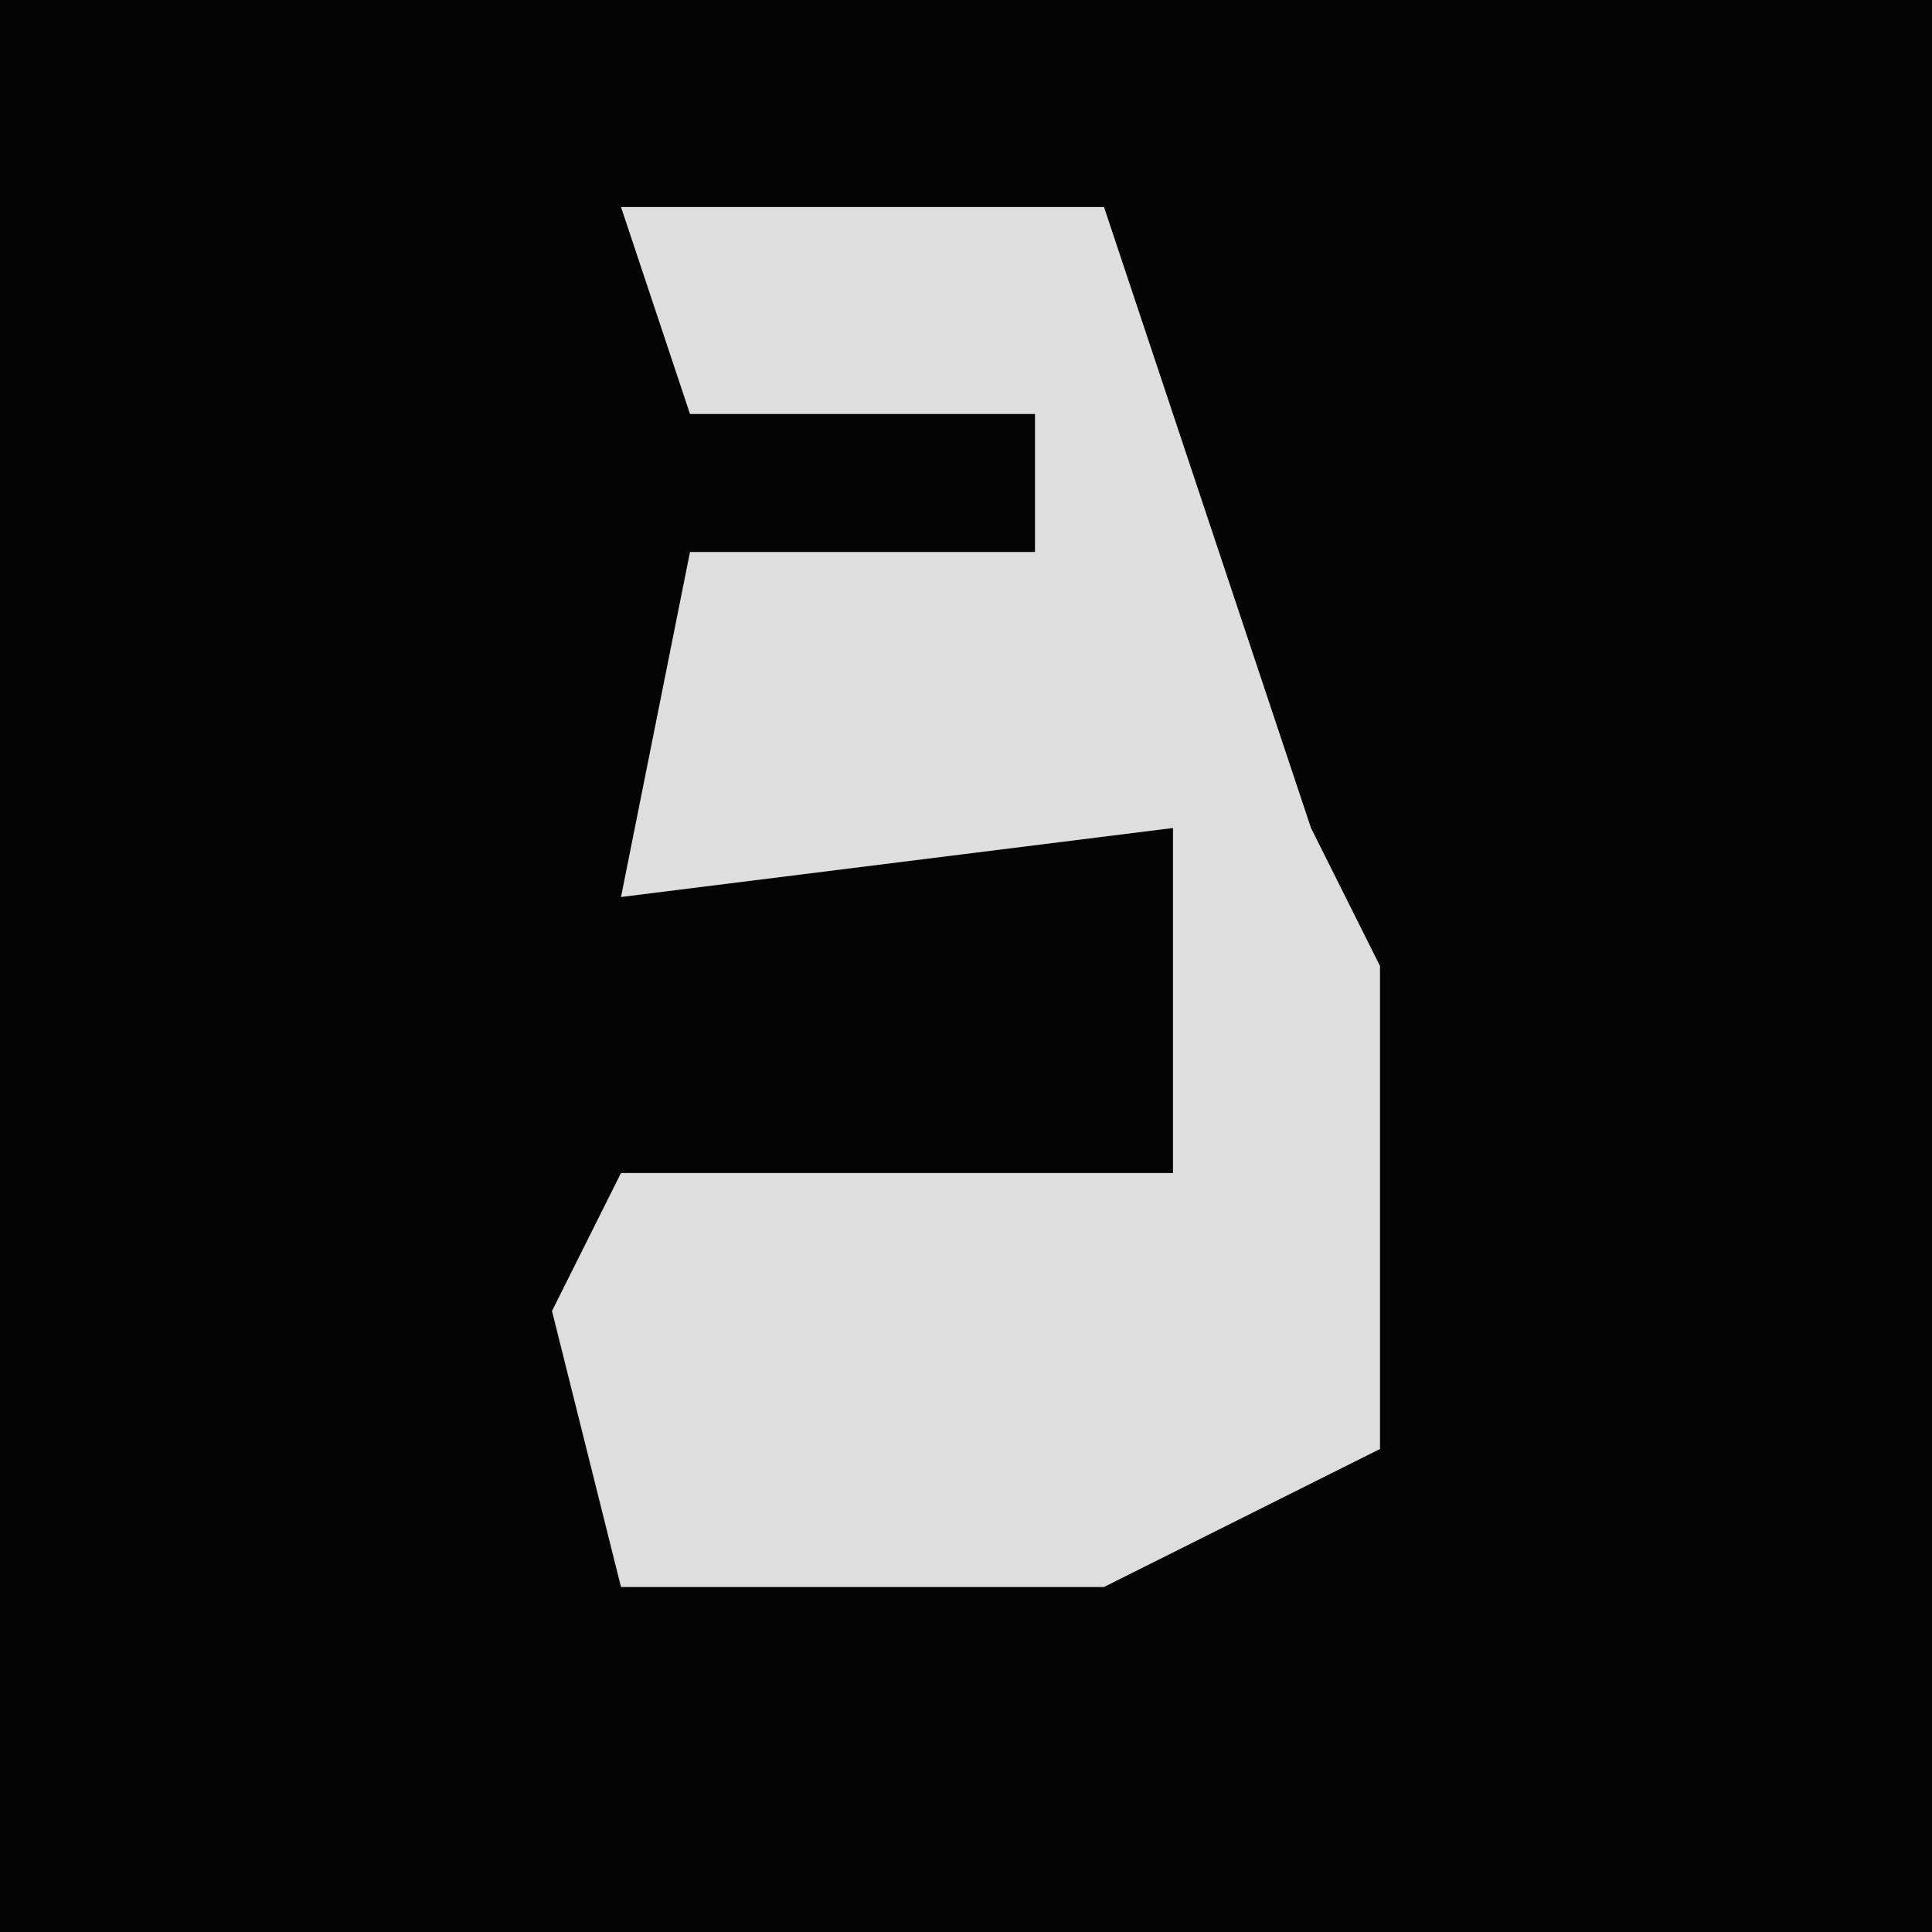 <?xml version="1.0" encoding="UTF-8"?>
<svg version="1.1" xmlns="http://www.w3.org/2000/svg" width="28" height="28">
<path d="M0,0 L28,0 L28,28 L0,28 Z " fill="#030303" transform="translate(0,0)"/>
<path d="M0,0 L7,0 L10,9 L11,11 L11,18 L7,20 L0,20 L-1,16 L0,14 L8,14 L8,9 L0,10 L1,5 L6,5 L6,3 L1,3 Z " fill="#DEDEDE" transform="translate(9,3)"/>
</svg>

